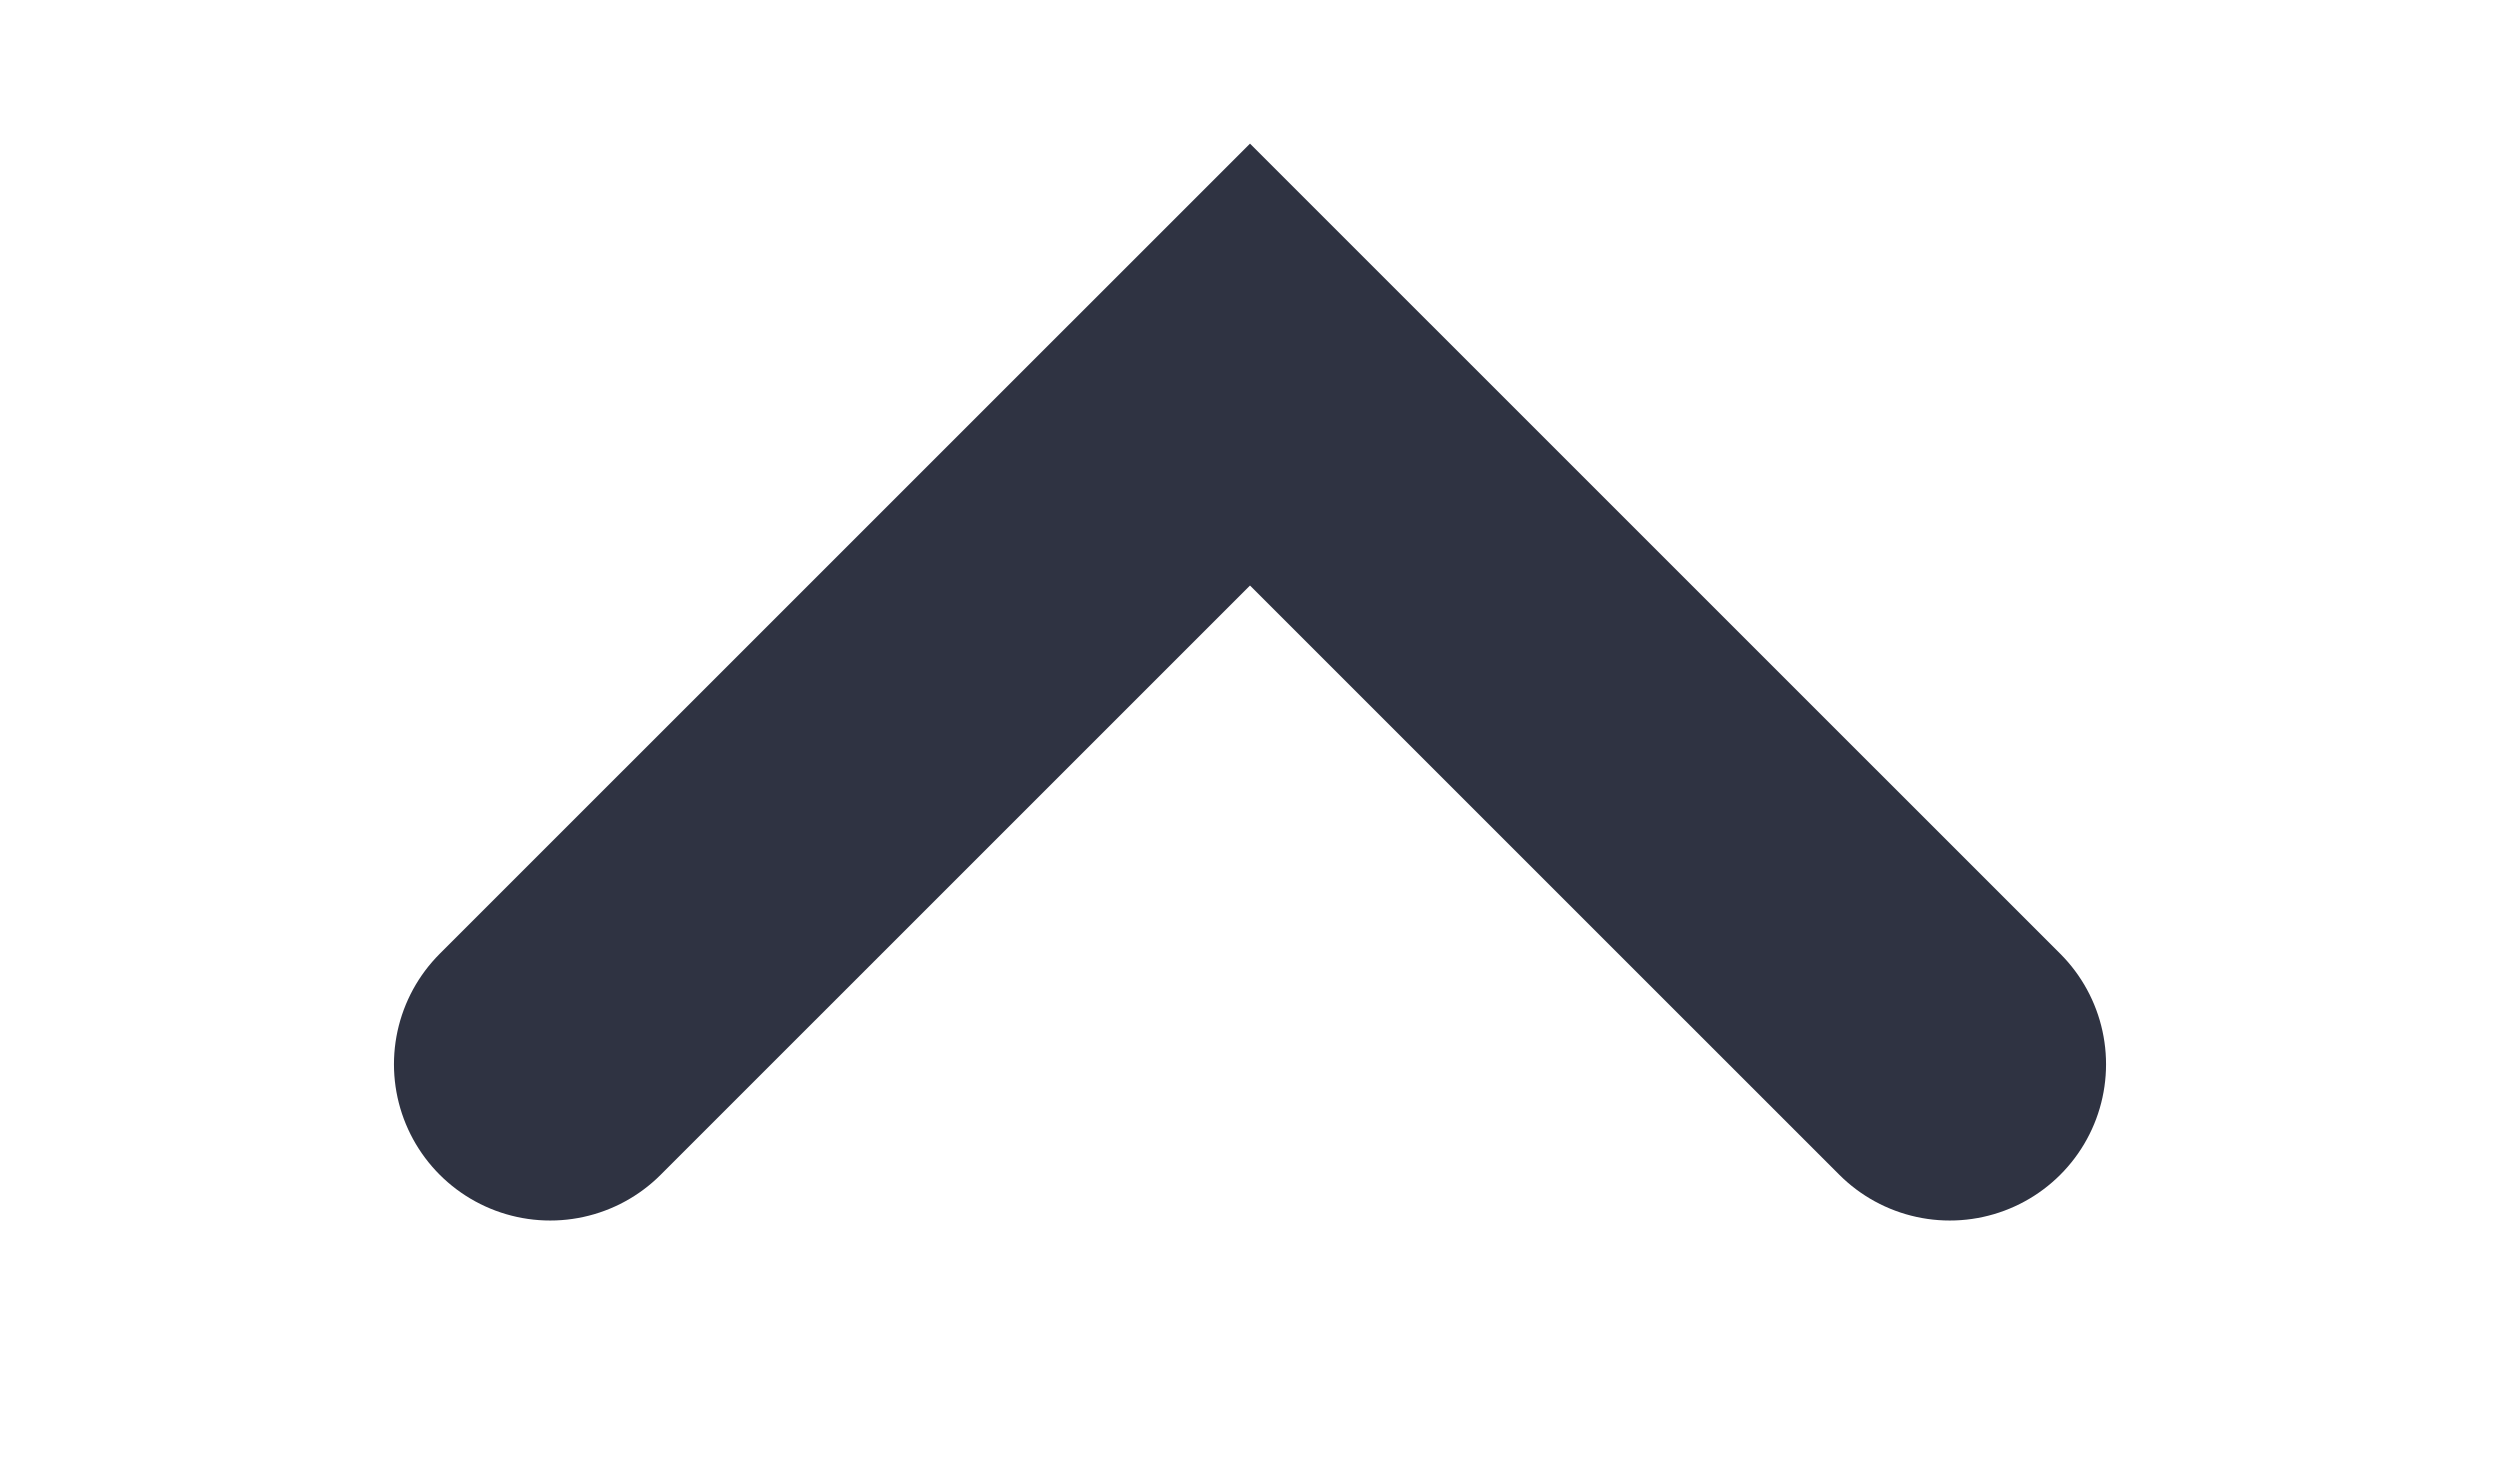 <svg width="24" height="14" viewBox="0 0 24 14" fill="none" xmlns="http://www.w3.org/2000/svg">
<g clip-path="url(#clip0_401_792)">
<path d="M5.282 10.217L12 3.5L18.718 10.217" stroke="#2F3342" stroke-width="3" stroke-linecap="round"/>
</g>
<defs>
<clipPath id="clip0_401_792">
<rect width="24" height="13" fill="white" transform="translate(24 13.5) rotate(-180)"/>
</clipPath>
</defs>
</svg>
